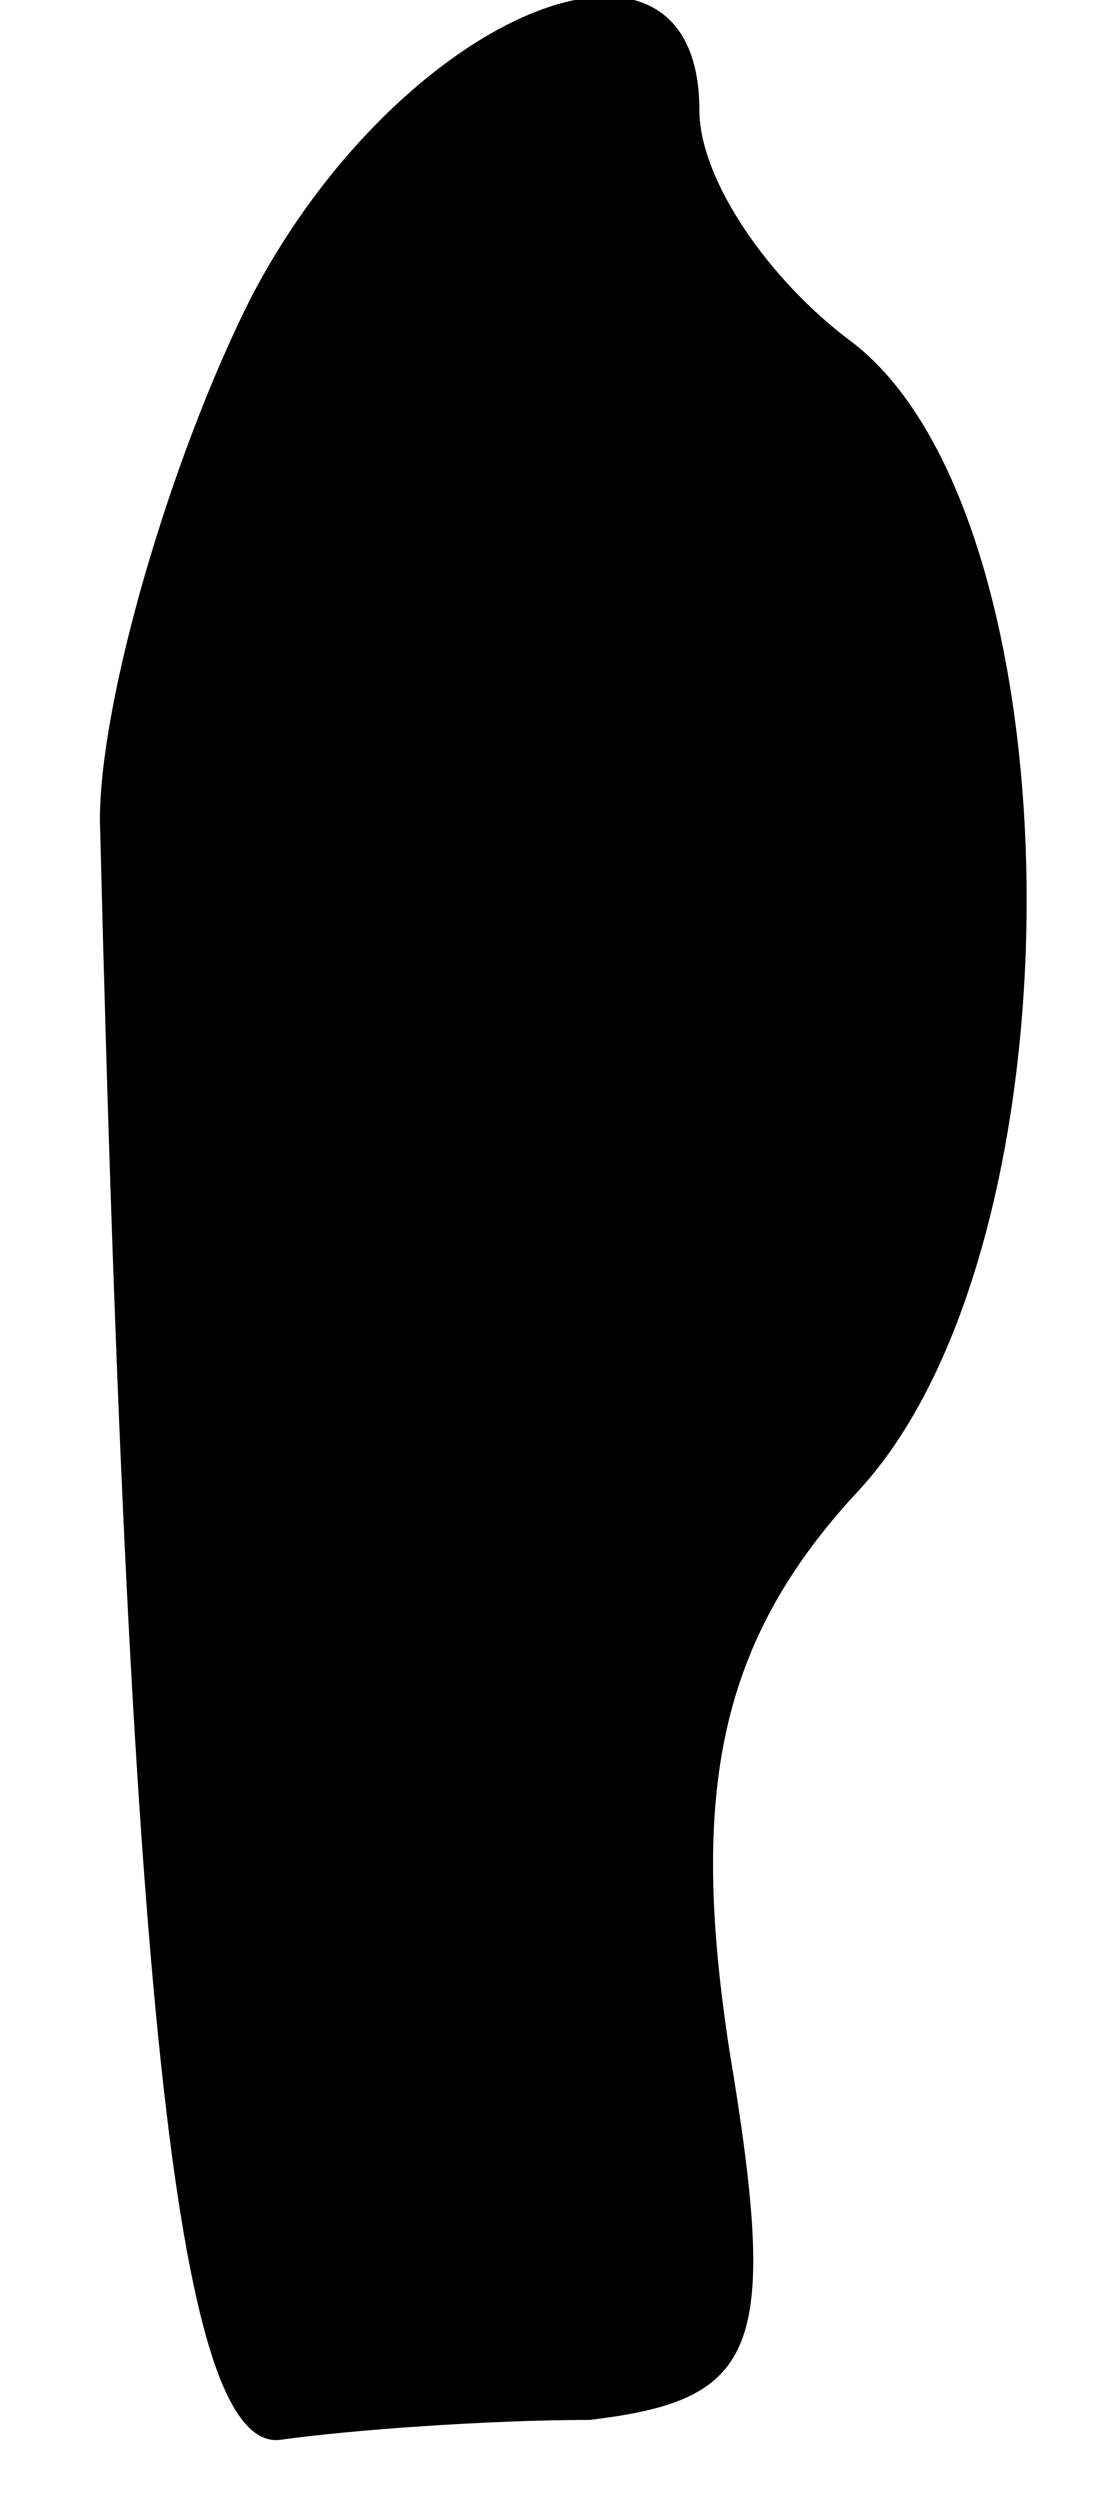 <?xml version="1.0" standalone="no"?>
<!DOCTYPE svg PUBLIC "-//W3C//DTD SVG 20010904//EN"
 "http://www.w3.org/TR/2001/REC-SVG-20010904/DTD/svg10.dtd">
<svg version="1.0" xmlns="http://www.w3.org/2000/svg"
 width="11pt" height="25pt" viewBox="0 0 11 25"
 preserveAspectRatio="xMidYMid meet">
<g transform="translate(0,25) scale(0.1,-0.1)"
fill="#000000" stroke="none">
<path fill="#000000" stroke="none" d="M25 220 c-8 -16 -15 -40 -15 -52 3
-121 8 -163 18 -162 7 1 21 2 31 2 17 2 19 7 14 37 -4 26 -1 41 13 56 23 25
22 98 -1 115 -8 6 -15 16 -15 23 0 22 -30 10 -45 -19z"/>
</g>
</svg>
